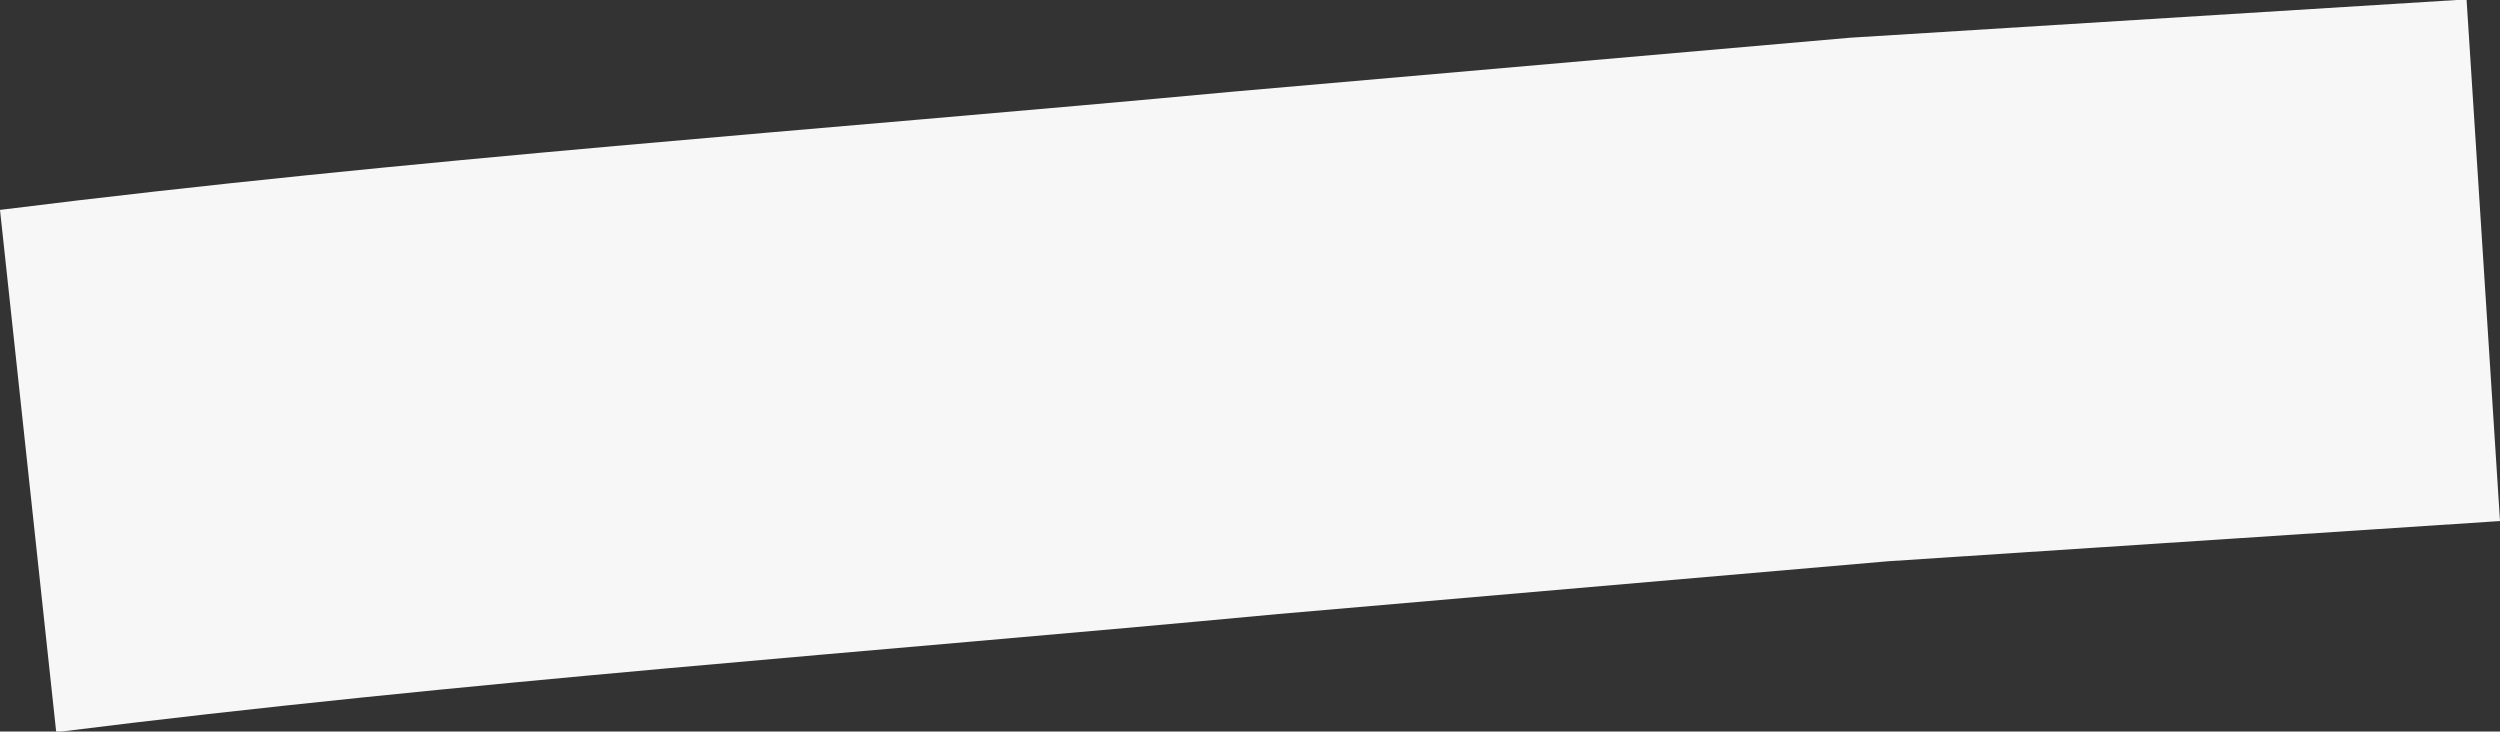<svg xmlns="http://www.w3.org/2000/svg" width="8.147" height="2.384" viewBox="0 0 8.147 2.384"><rect x="0" y="0" width="8.147" height="2.384" fill="#333333" stroke="none"/><defs><style>.a{fill:#f7f7f7;}</style></defs><path class="a" d="M291.187,106.228l-.183-1.7c1.333-.167,2.676-.26,4.014-.385l2.014-.176,2.01-.125.109,1.7-1.994.131-1.988.172c-1.327.125-2.66.219-3.982.385" transform="translate(-291.004 -103.844)"/></svg>